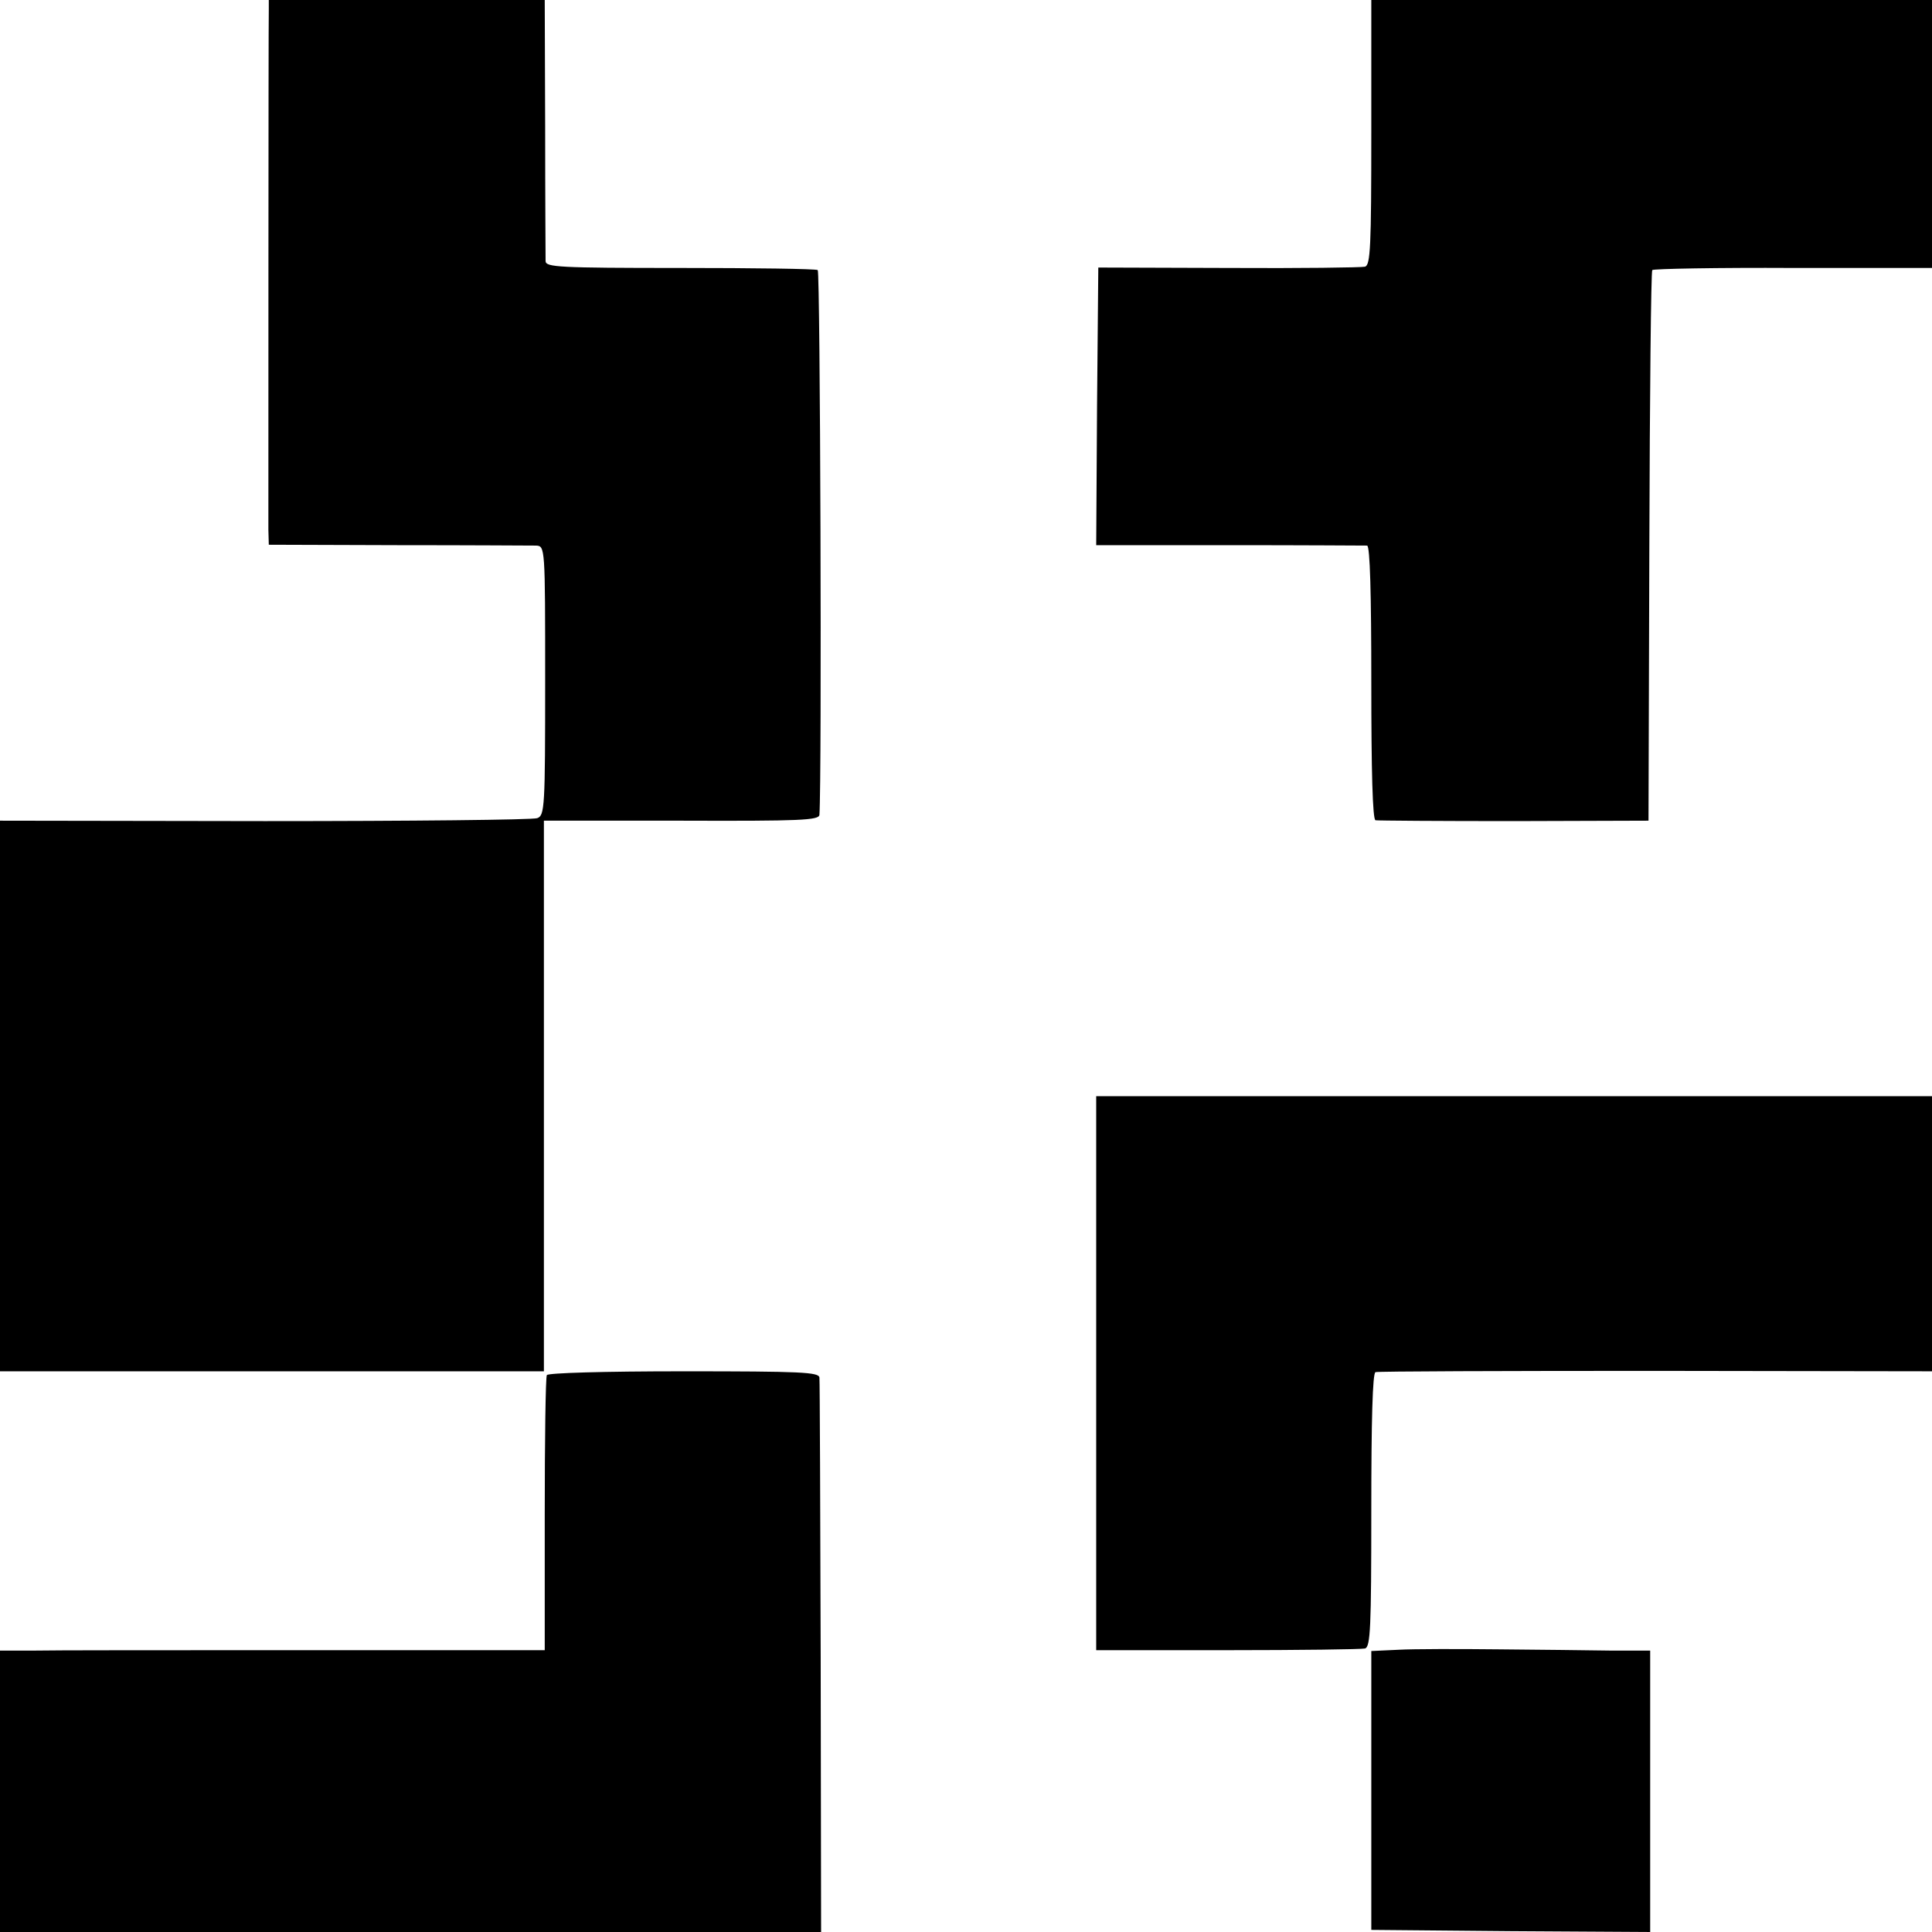 <?xml version="1.0" standalone="no"?>
<!DOCTYPE svg PUBLIC "-//W3C//DTD SVG 20010904//EN"
 "http://www.w3.org/TR/2001/REC-SVG-20010904/DTD/svg10.dtd">
<svg version="1.0" xmlns="http://www.w3.org/2000/svg"
 width="460pt" height="460pt" viewBox="0 0 460 460"
 preserveAspectRatio="xMidYMid meet">
<g transform="translate(0,460) scale(0.1,-0.1)"
fill="#000000" stroke="none">
<path d="M640 4578 c-1 -35 -1 -1198 -1 -1239 l1 -36 308 -1 c169 0 317 -1
328 -1 22 -1 22 -2 22 -322 0 -301 -1 -321 -19 -327 -10 -4 -302 -7 -648 -7
l-631 1 0 -656 0 -655 648 0 647 0 0 656 0 655 328 0 c284 -1 327 1 328 14 6
87 2 1293 -4 1297 -5 3 -152 5 -328 5 -289 0 -319 2 -320 16 0 10 -1 153 -1
320 l-1 302 -328 0 -329 0 0 -22z"/>
<path d="M3265 4285 c0 -273 -2 -316 -15 -320 -8 -2 -154 -4 -325 -3 l-310 1
-3 -330 -2 -331 317 0 c175 0 323 -1 328 -1 7 -1 10 -115 10 -326 0 -210 3
-326 10 -328 5 -1 154 -2 330 -2 l320 1 2 653 c1 359 4 656 7 658 3 3 154 6
336 5 l330 0 0 319 0 319 -668 0 -667 0 0 -315z"/>
<path d="M2610 1331 l0 -660 313 0 c171 0 319 2 327 4 13 4 15 48 15 330 0
212 3 326 10 328 5 2 306 3 668 3 l657 -1 0 327 0 328 -995 0 -995 0 0 -659z"/>
<path d="M1302 1326 c-3 -6 -5 -155 -5 -333 l0 -322 -571 0 c-314 0 -606 0
-648 -1 l-78 0 0 -335 0 -335 978 0 977 0 -1 652 c-1 359 -2 660 -3 668 -1 13
-44 15 -322 15 -195 0 -323 -4 -327 -9z"/>
<path d="M3330 672 l-65 -3 0 -332 0 -332 332 -3 332 -2 0 335 0 335 -94 0
c-52 1 -173 2 -267 3 -95 1 -202 1 -238 -1z"/>
</g>
</svg>
